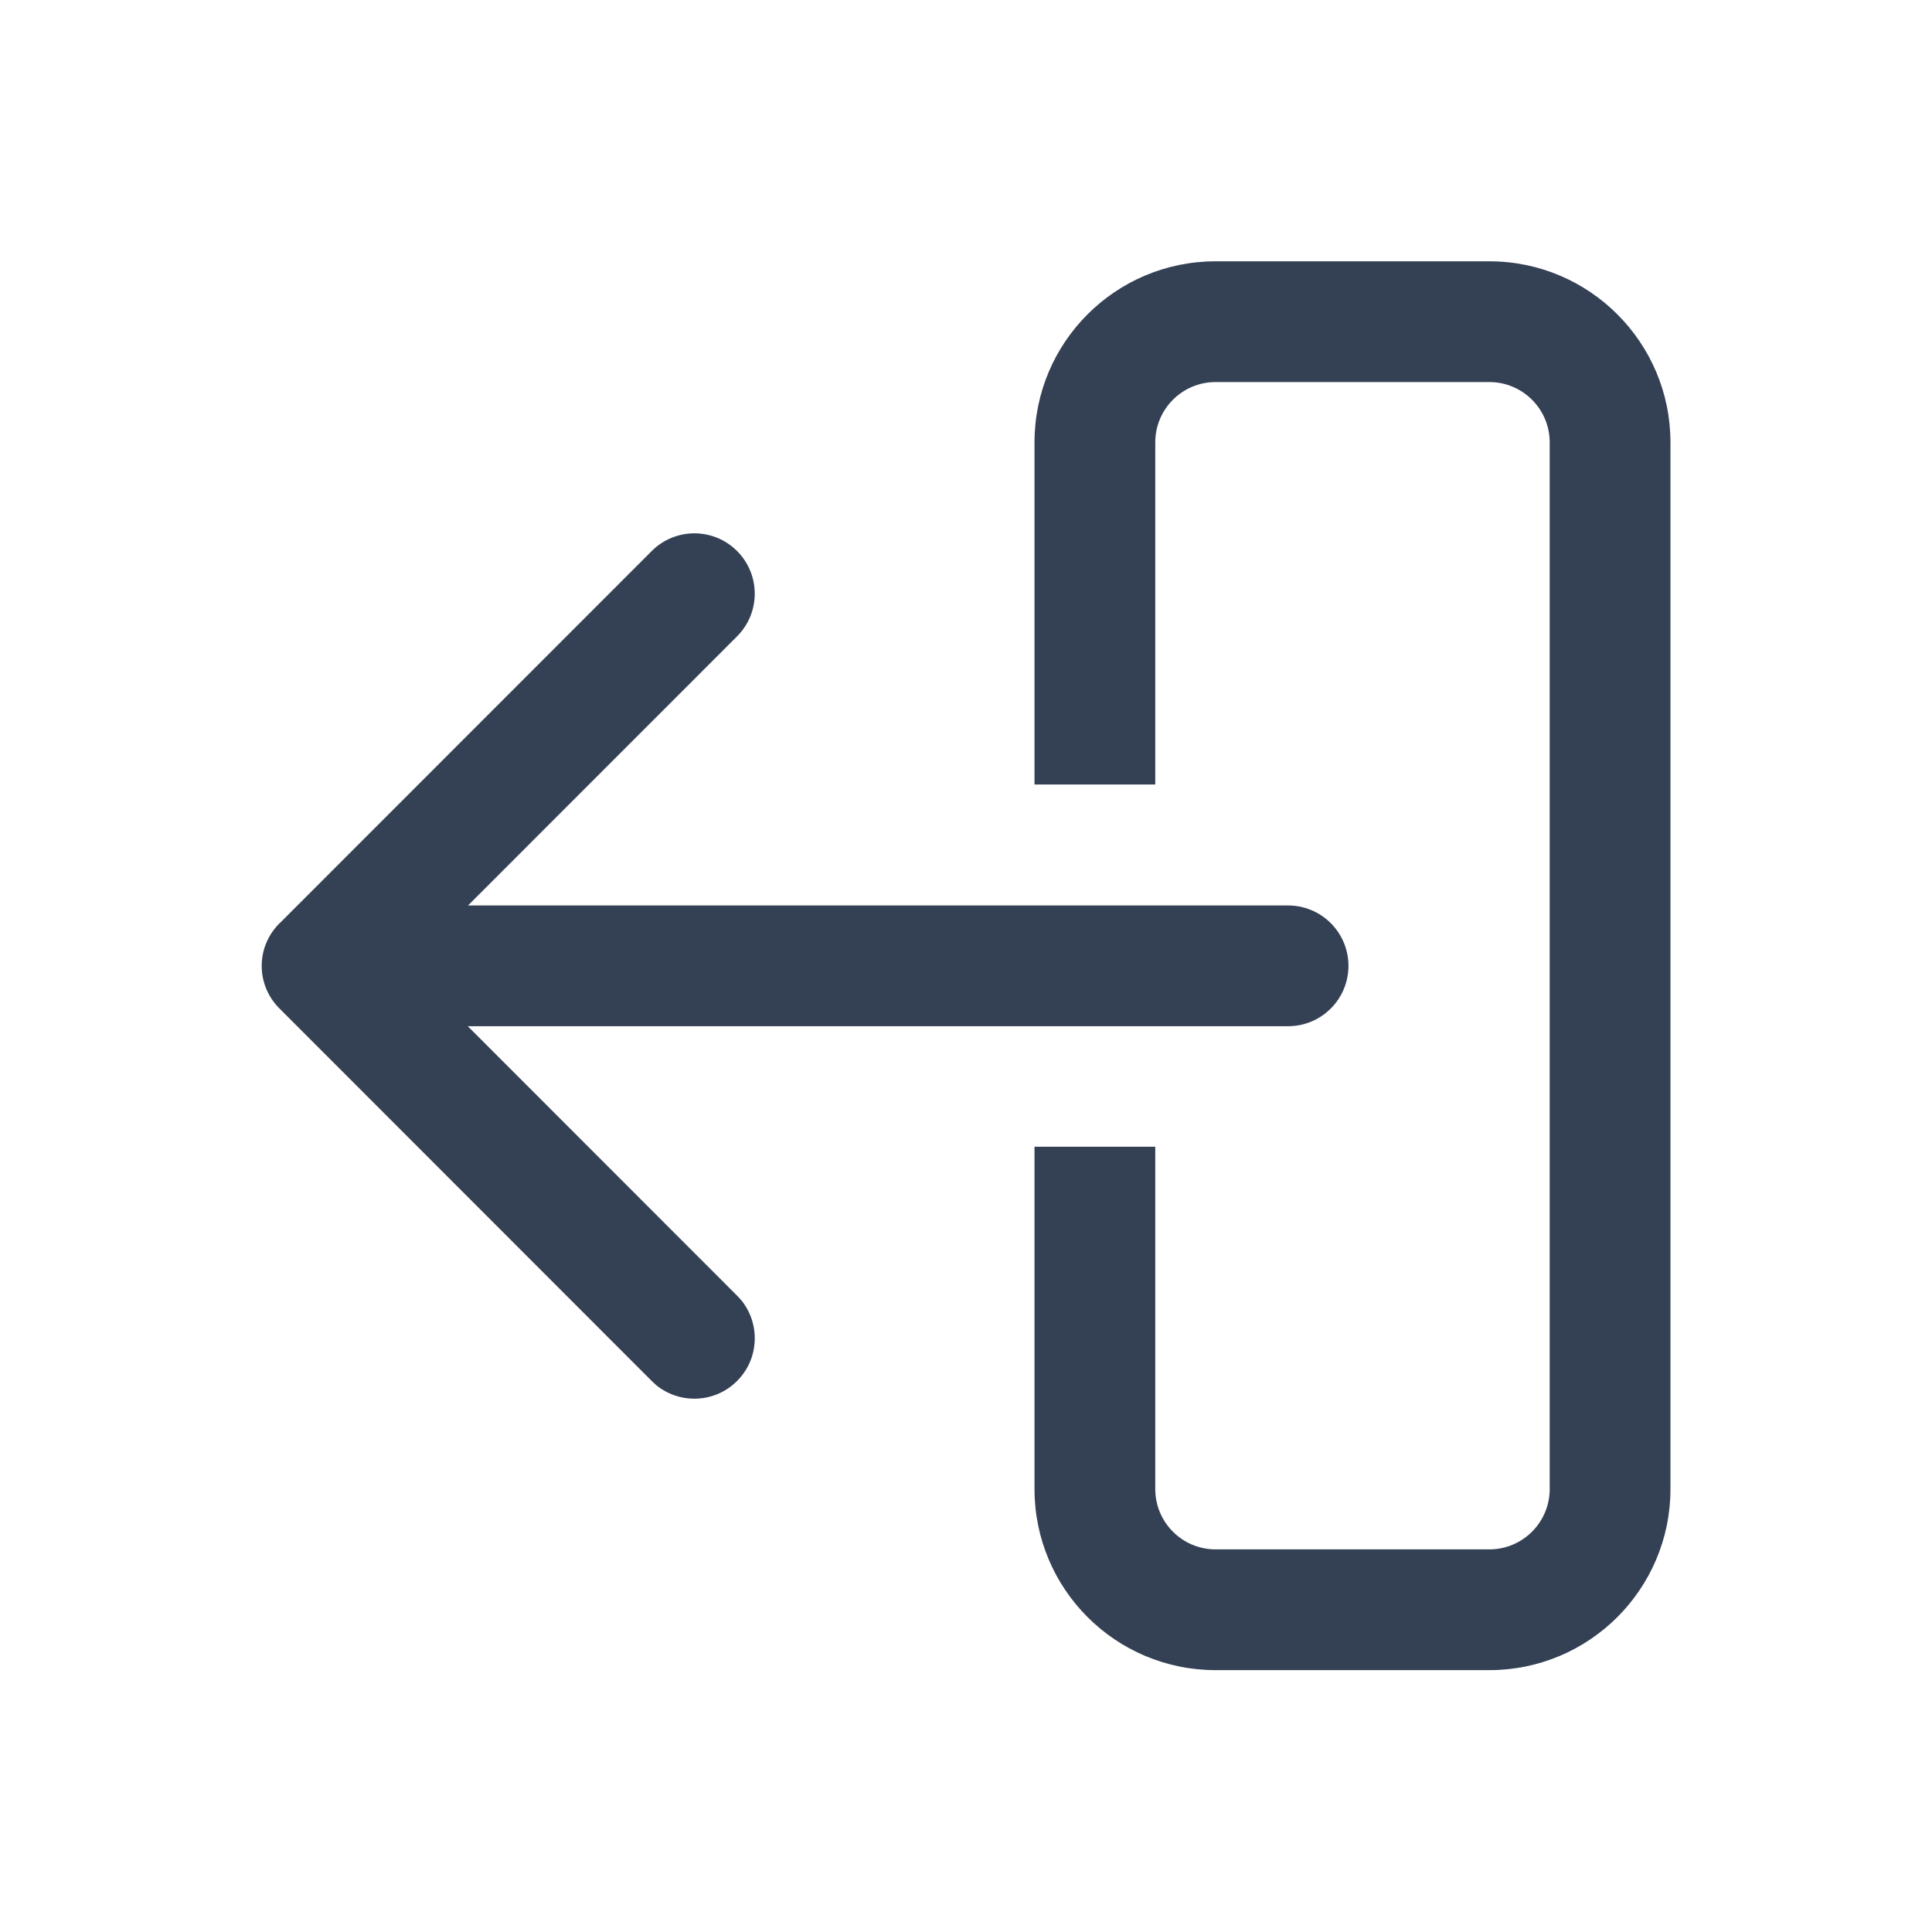 <svg width="24" height="24" viewBox="0 0 24 24" fill="none" xmlns="http://www.w3.org/2000/svg">
<path d="M18.501 3.246C19.743 3.246 20.751 4.254 20.751 5.496V18.497C20.751 19.739 19.743 20.747 18.501 20.747H15.101C13.858 20.747 12.851 19.74 12.851 18.497V14.245H14.351V18.497C14.351 18.911 14.686 19.247 15.101 19.247H18.501C18.915 19.247 19.251 18.911 19.251 18.497V5.496C19.251 5.082 18.915 4.746 18.501 4.746H15.101C14.686 4.746 14.351 5.082 14.351 5.496V9.745H12.851V5.496C12.851 4.253 13.858 3.246 15.101 3.246H18.501ZM8.096 6.845C8.389 6.552 8.863 6.552 9.156 6.845C9.449 7.138 9.449 7.612 9.156 7.905L5.814 11.248H16.001C16.415 11.248 16.751 11.584 16.751 11.998C16.751 12.412 16.415 12.748 16.001 12.748H5.811L9.156 16.095L9.208 16.151C9.448 16.446 9.431 16.881 9.156 17.155C8.882 17.43 8.447 17.447 8.152 17.207L8.096 17.155L3.474 12.53C3.336 12.394 3.251 12.206 3.251 11.998C3.251 11.778 3.347 11.582 3.498 11.445L8.096 6.845Z" fill="#344054"/>
</svg>
